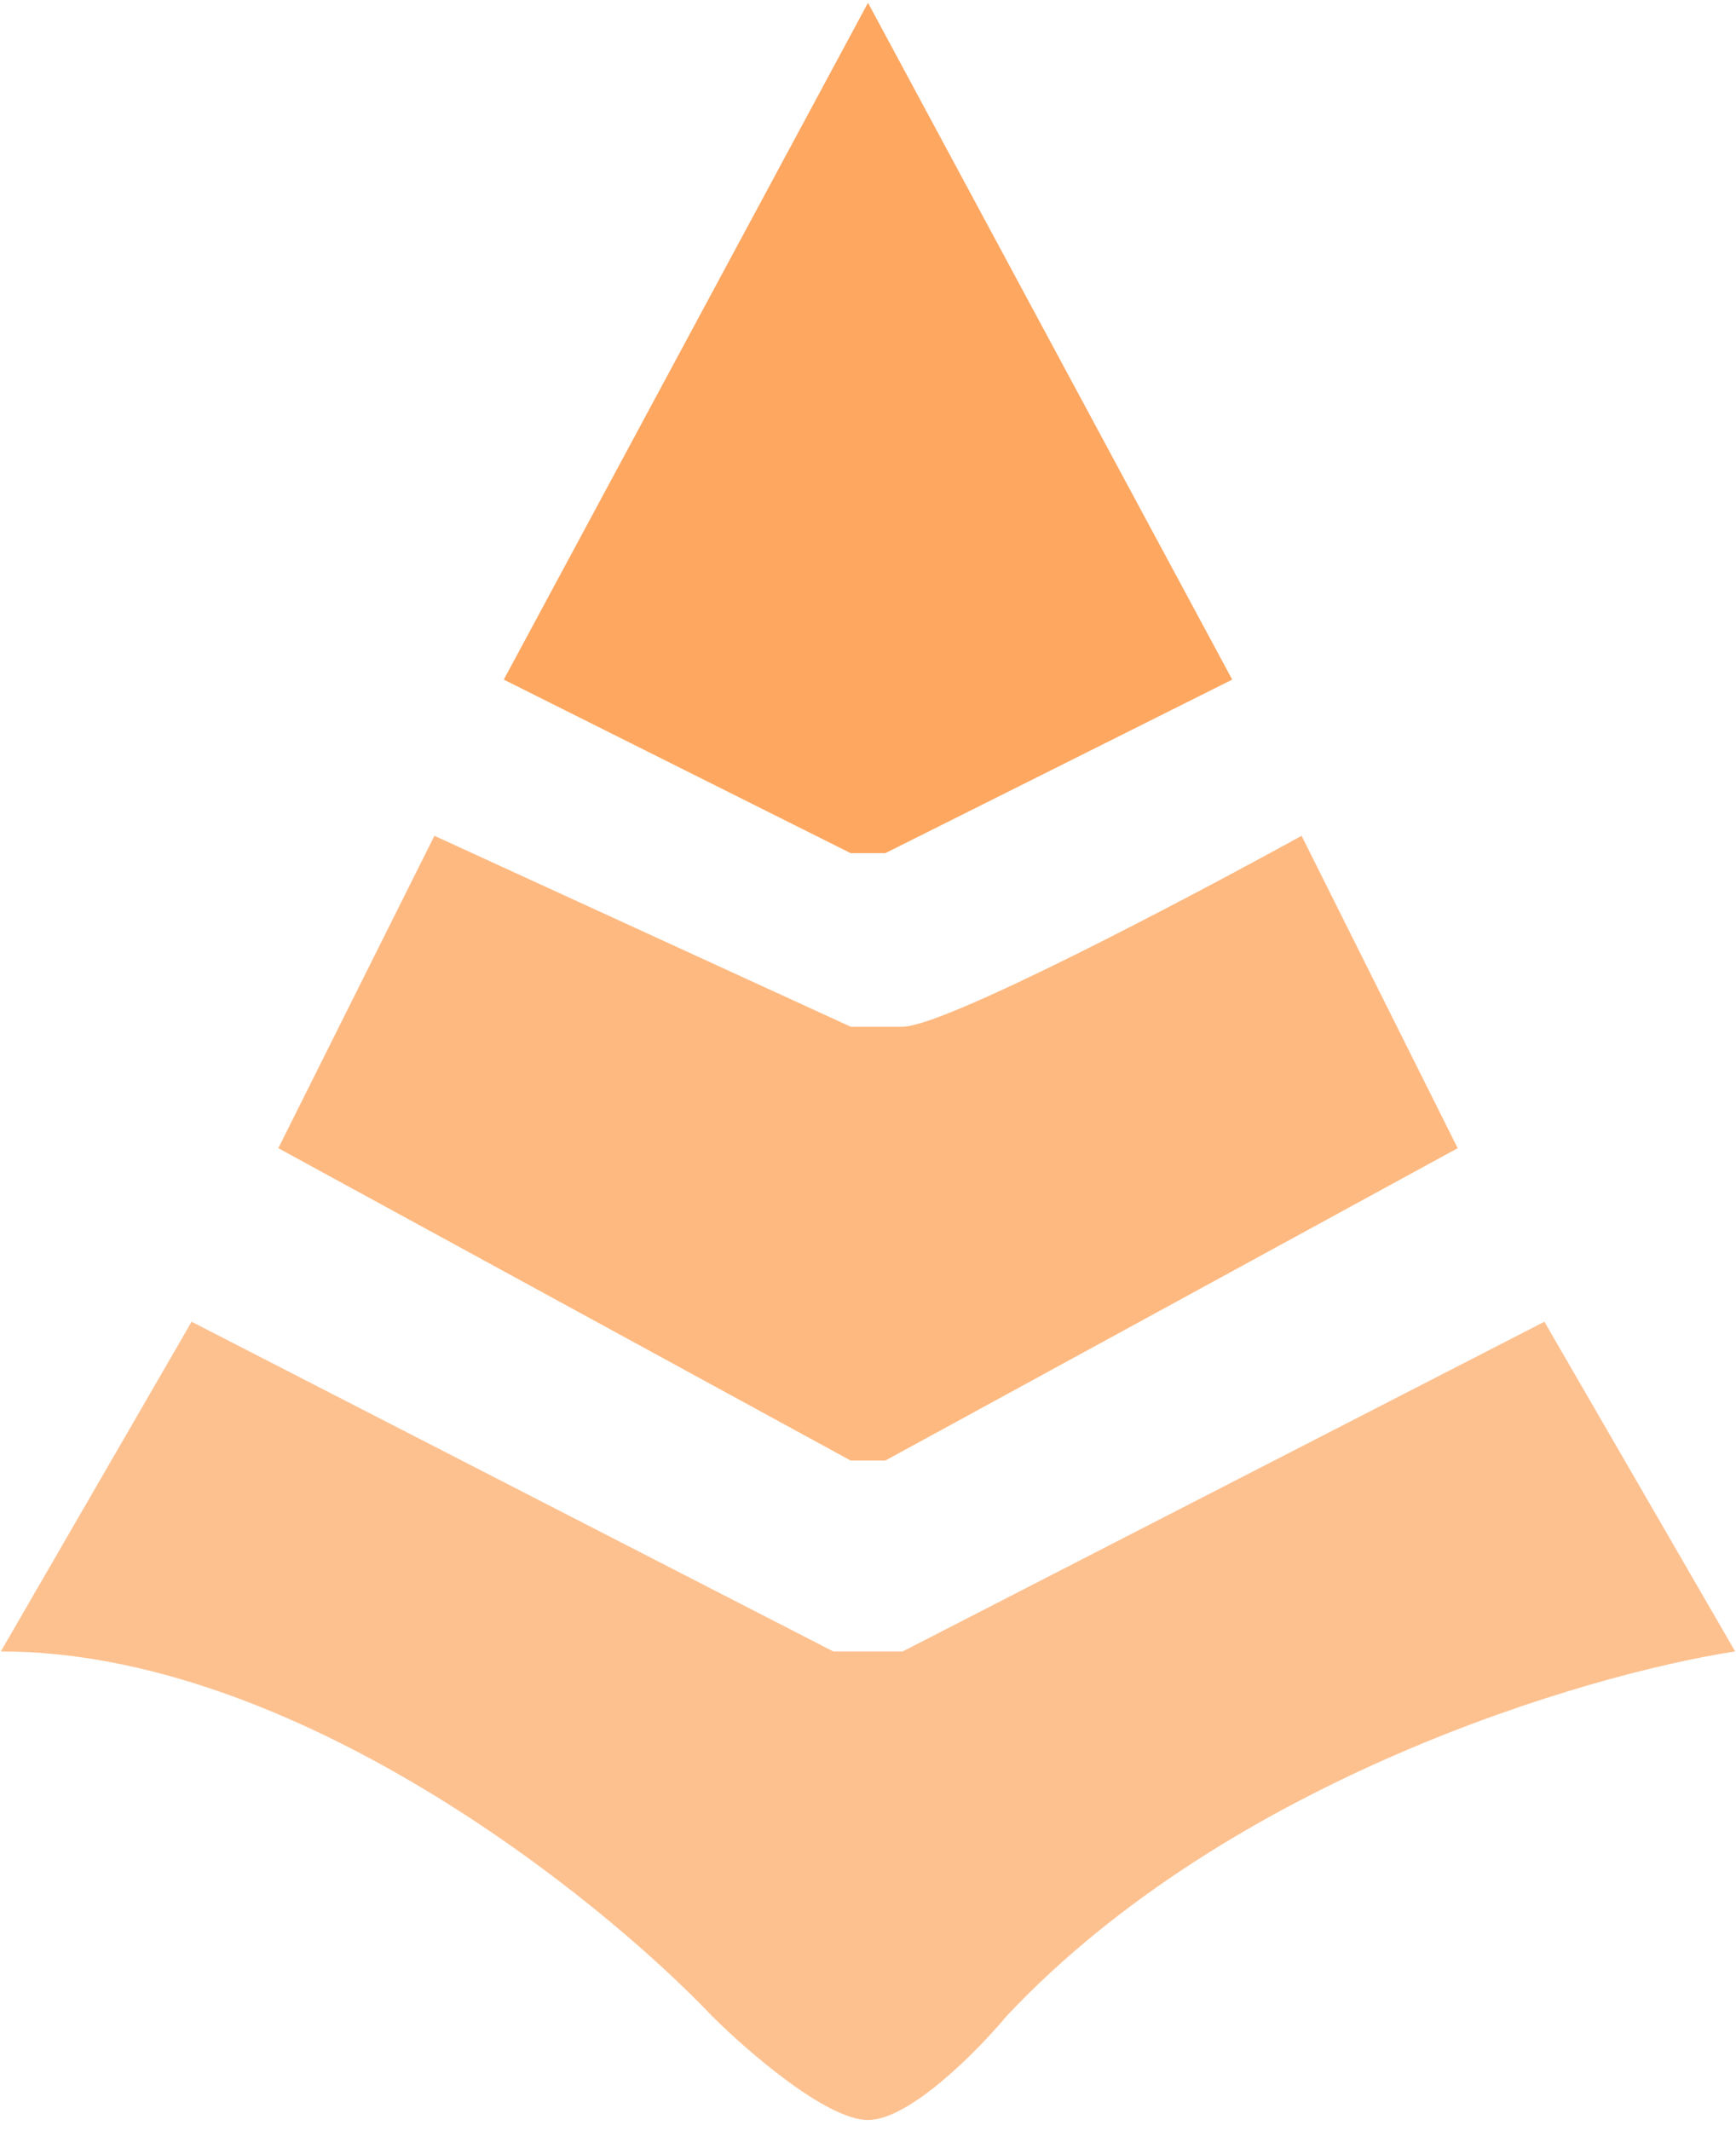 <svg width="97" height="119" viewBox="0 0 97 119" fill="none" xmlns="http://www.w3.org/2000/svg">
<path opacity="0.7" d="M46.562 92.22L10.706 73.808L0.046 92.22C16.326 92.22 33.318 105.788 39.778 112.571C41.716 114.509 46.174 118.386 48.5 118.386C50.826 118.386 54.638 114.509 56.253 112.571C68.657 99.391 88.556 93.512 96.954 92.22L86.294 73.808L50.438 92.22H46.562Z" fill="#FDA761"/>
<path d="M28.149 37.951L48.5 0.157L68.851 37.951L49.469 47.642H47.531L28.149 37.951Z" fill="#FDA761"/>
<path opacity="0.8" d="M15.551 64.117L24.273 46.673L47.531 57.333H50.438C52.764 57.333 66.267 50.227 72.727 46.673L81.449 64.117L49.469 81.56H47.531L15.551 64.117Z" fill="#FDA761"/>
</svg>

